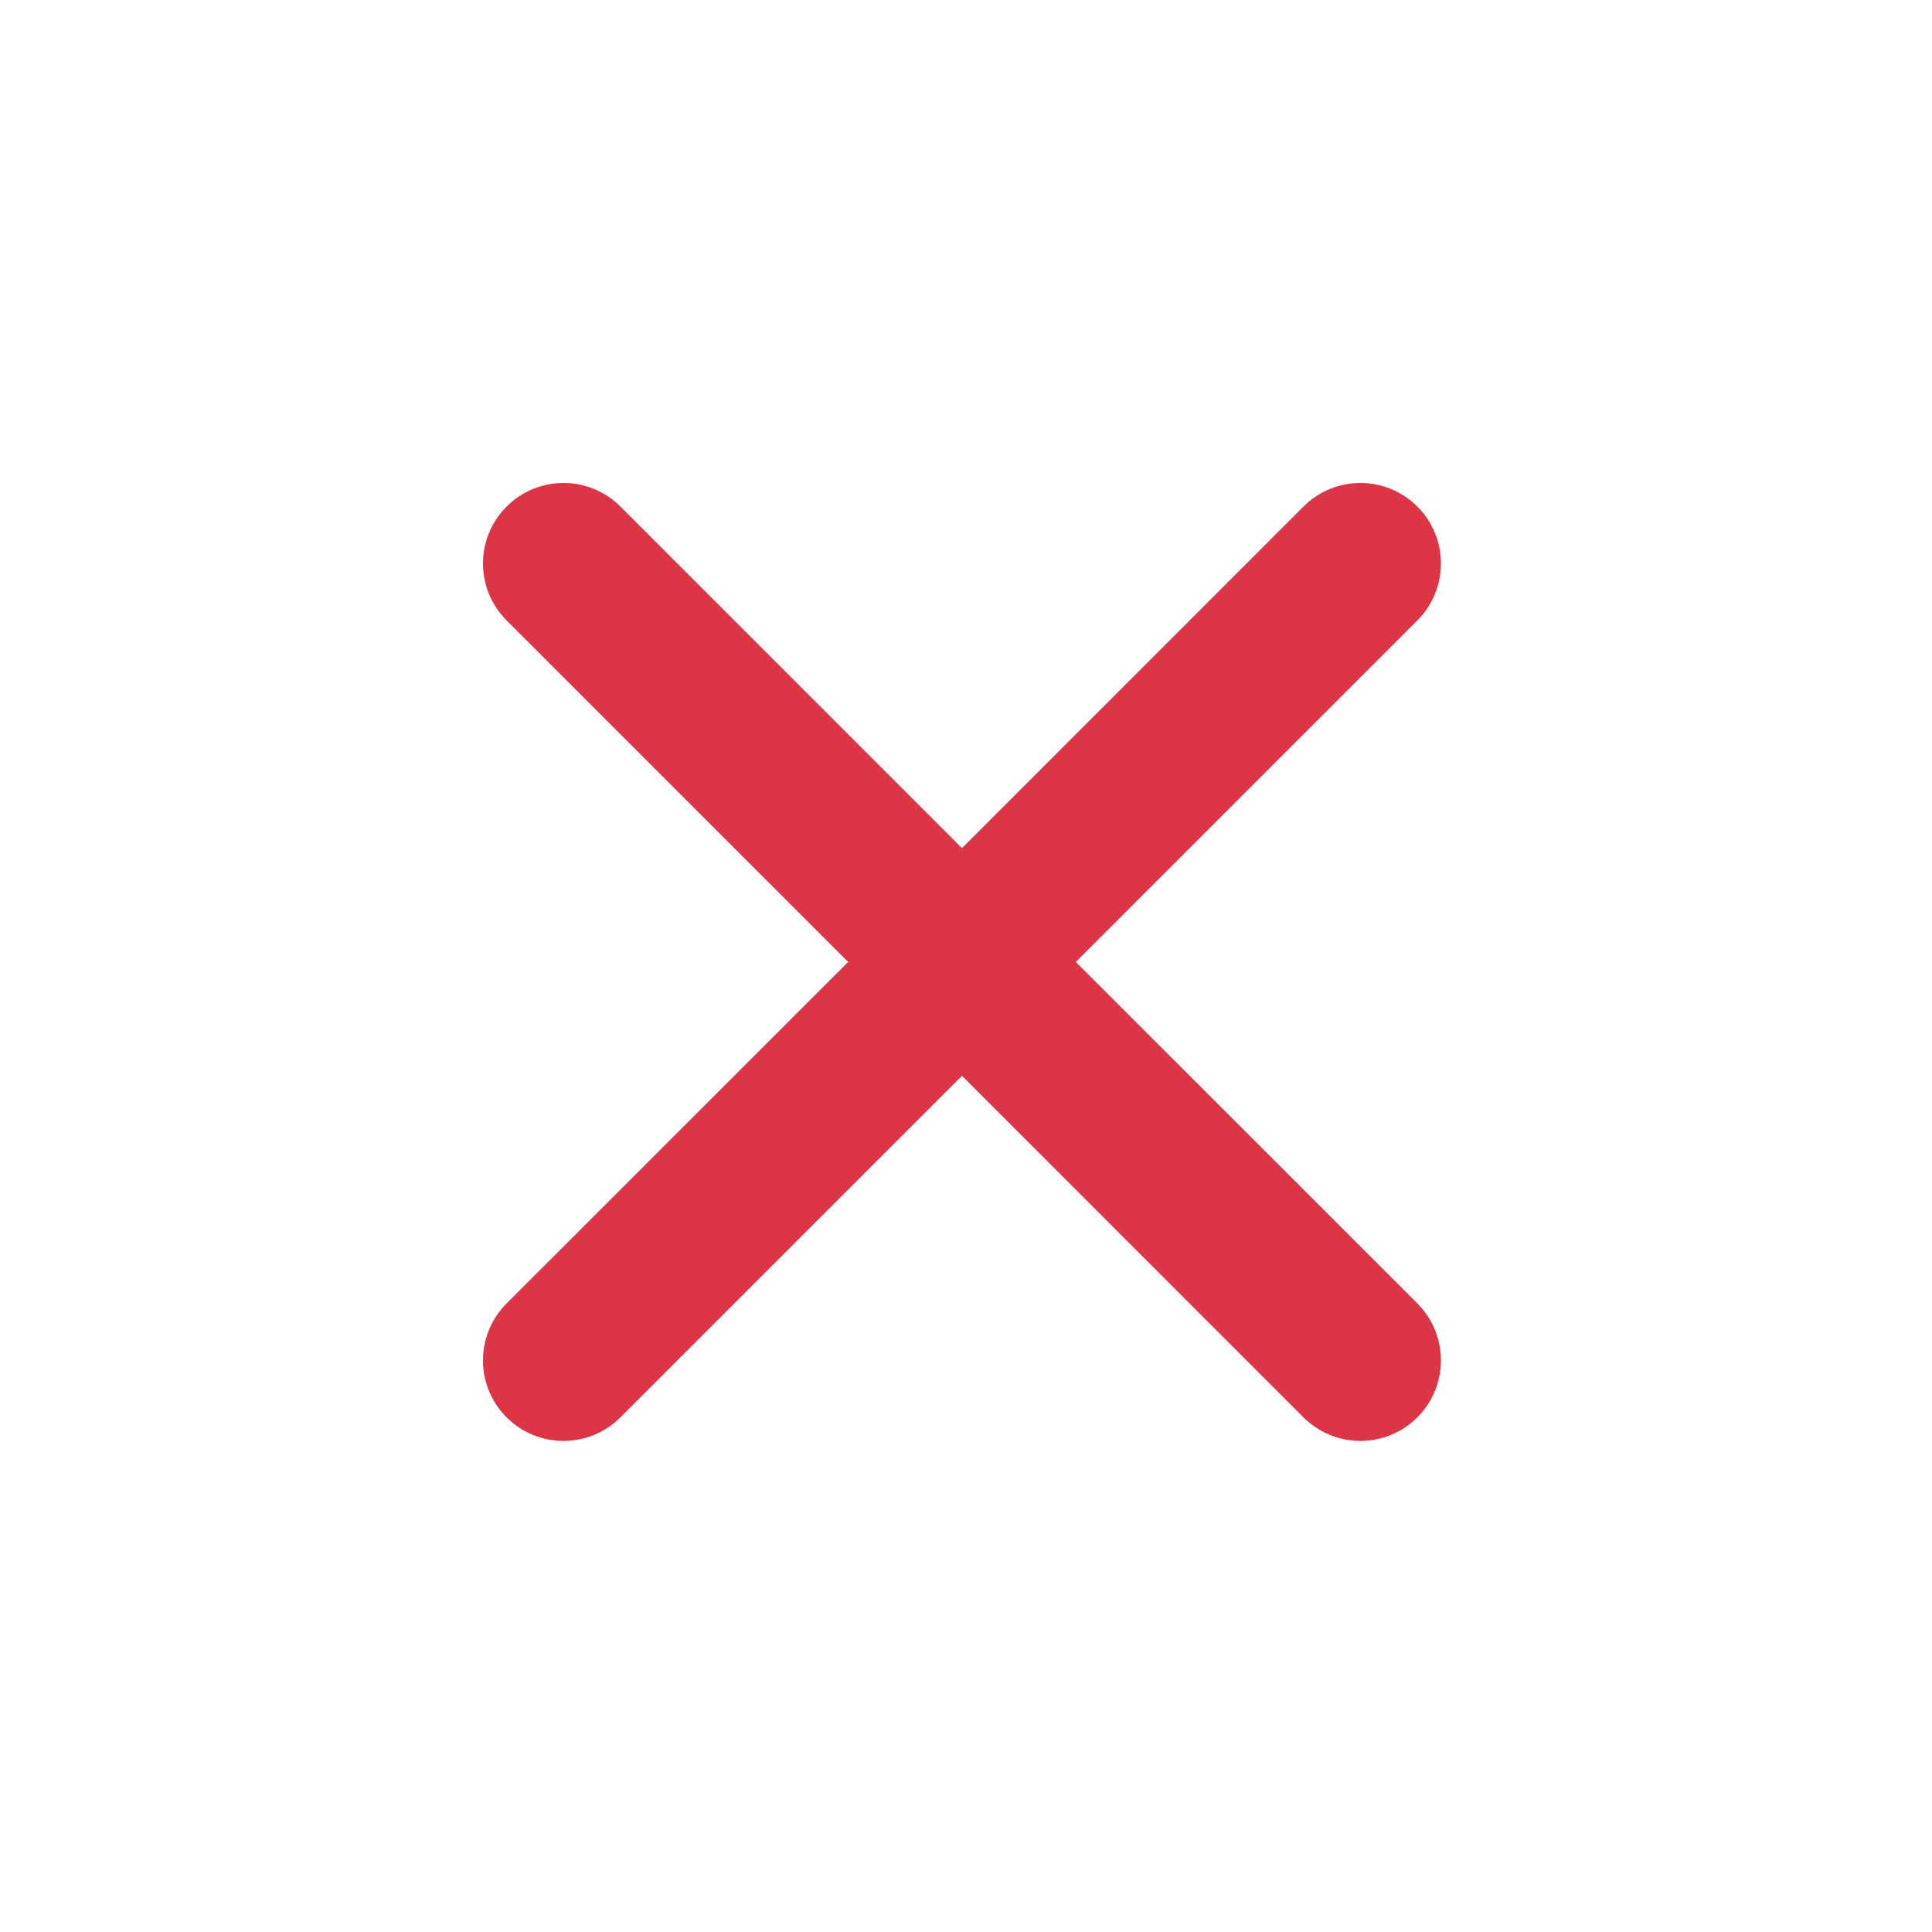 <svg width="24" height="24" viewBox="0 0 24 24" fill="none" xmlns="http://www.w3.org/2000/svg">
<path d="M6.293 6.293C5.902 6.683 5.902 7.317 6.293 7.707L10.536 11.95L6.293 16.192C5.902 16.583 5.902 17.216 6.293 17.607C6.683 17.997 7.317 17.997 7.707 17.607L11.95 13.364L16.192 17.607C16.583 17.997 17.216 17.997 17.607 17.607C17.997 17.216 17.997 16.583 17.607 16.192L13.364 11.95L17.607 7.707C17.997 7.317 17.997 6.683 17.607 6.293C17.216 5.902 16.583 5.902 16.192 6.293L11.95 10.536L7.707 6.293C7.317 5.902 6.683 5.902 6.293 6.293Z" fill="#DC3545"/>
</svg>
